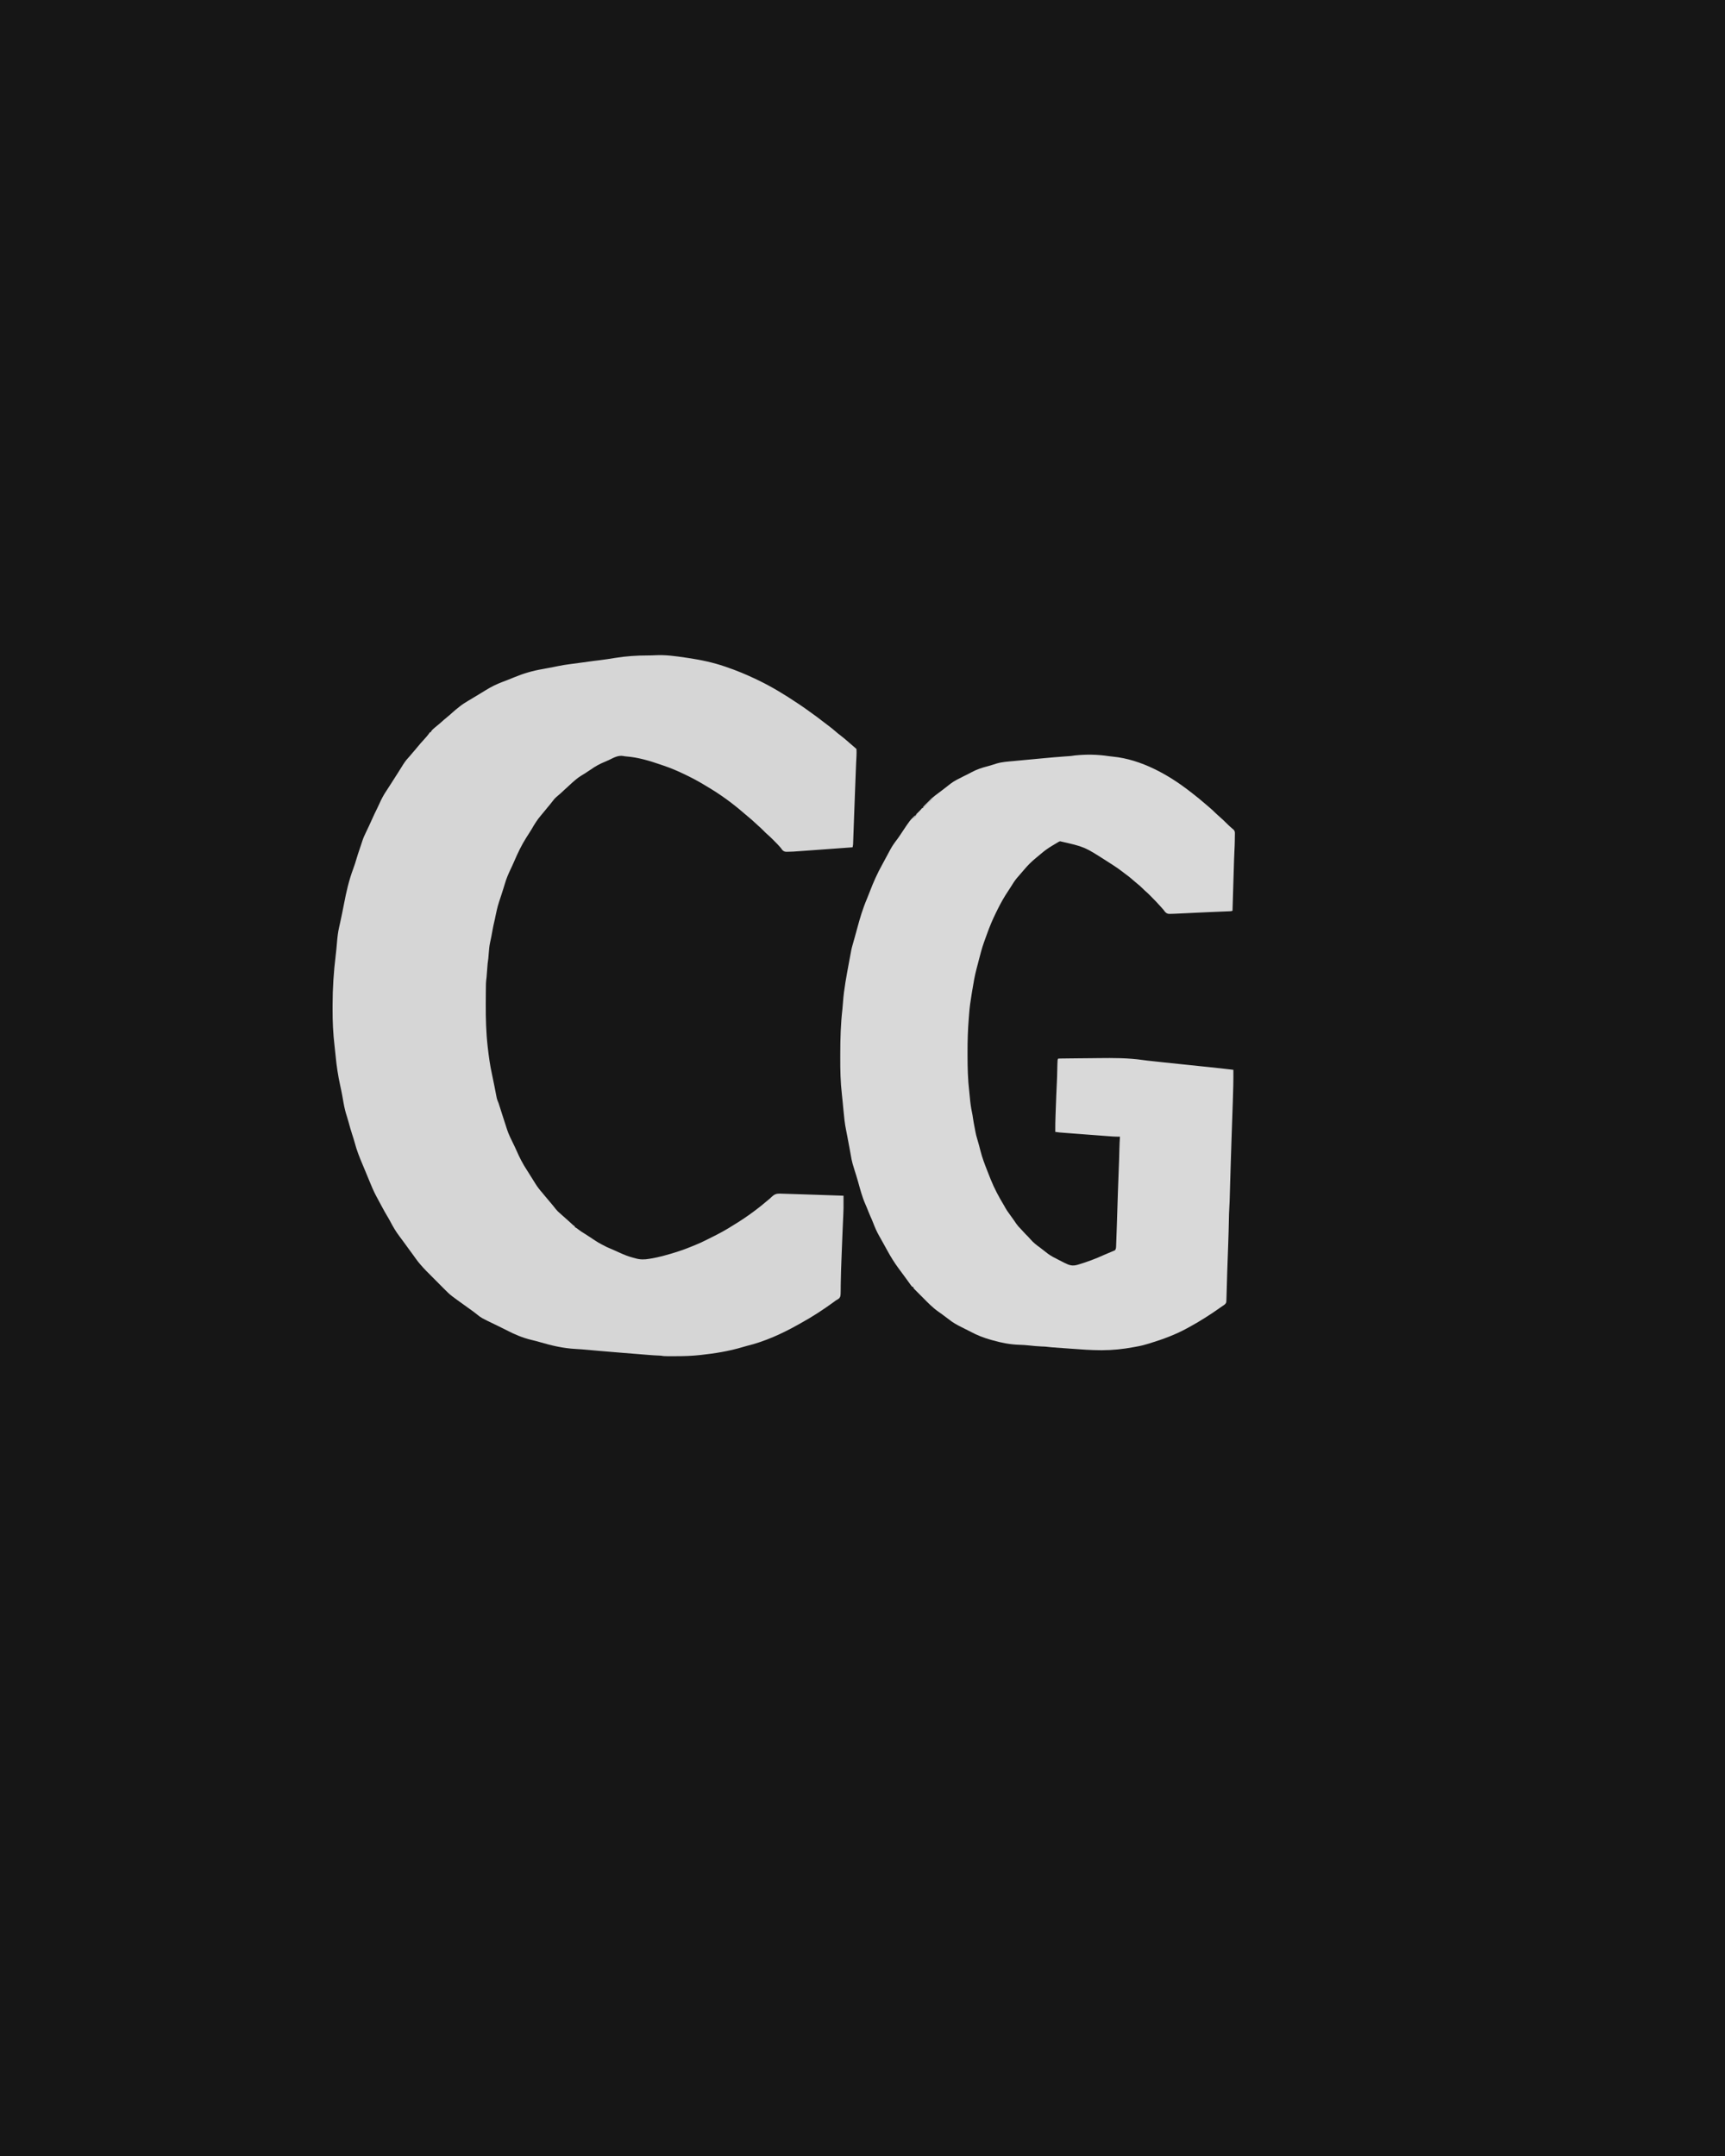 <?xml version="1.0" encoding="UTF-8"?>
<svg version="1.1" xmlns="http://www.w3.org/2000/svg" width="4000" height="5000">
<path d="M0 0 C1320 0 2640 0 4000 0 C4000 1650 4000 3300 4000 5000 C2680 5000 1360 5000 0 5000 C0 3350 0 1700 0 0 Z " fill="#161616" transform="translate(0,0)"/>
<path d="M0 0 C23.516 -1.123 46.357 2.103 69.558 5.567 C71.317 5.83 73.075 6.091 74.834 6.35 C104.178 10.681 132.676 16.605 160.785 26.277 C161.894 26.653 161.894 26.653 163.025 27.037 C187.562 35.362 211.257 45.201 234.598 56.465 C235.585 56.939 236.572 57.414 237.589 57.902 C269.321 73.222 299.688 91.638 328.894 111.323 C330.446 112.363 332.008 113.389 333.57 114.414 C341.266 119.463 348.711 124.83 356.152 130.242 C358.832 132.191 361.52 134.125 364.23 136.031 C371.579 141.2 378.709 146.601 385.776 152.148 C390.744 156.042 395.771 159.839 400.848 163.59 C406.62 167.869 412.113 172.381 417.523 177.108 C421.257 180.359 425.08 183.427 429.035 186.402 C435.858 191.552 442.256 197.148 448.676 202.786 C452.522 206.146 456.412 209.455 460.295 212.771 C464.5 216.367 464.5 216.367 465.598 217.465 C466.298 227.921 465.289 238.655 464.857 249.11 C464.623 254.805 464.396 260.501 464.168 266.196 C464.12 267.377 464.073 268.557 464.024 269.773 C463.526 282.177 463.059 294.583 462.598 306.988 C462.514 309.217 462.431 311.446 462.348 313.675 C462.139 319.276 461.931 324.877 461.723 330.479 C461.515 336.073 461.306 341.667 461.098 347.262 C461.036 348.925 461.036 348.925 460.973 350.622 C460.766 356.175 460.558 361.727 460.35 367.279 C459.957 377.742 459.569 388.205 459.197 398.669 C459.021 403.595 458.843 408.521 458.663 413.447 C458.579 415.801 458.495 418.154 458.413 420.507 C458.3 423.761 458.182 427.015 458.062 430.268 C458.03 431.231 457.998 432.194 457.965 433.187 C457.931 434.076 457.898 434.966 457.863 435.883 C457.836 436.652 457.808 437.42 457.78 438.212 C457.58 440.686 457.127 443.042 456.598 445.465 C438.655 446.777 420.713 448.081 402.769 449.376 C394.436 449.978 386.103 450.582 377.77 451.192 C370.499 451.725 363.228 452.252 355.956 452.775 C352.113 453.051 348.27 453.329 344.428 453.613 C316.871 455.646 316.871 455.646 305.867 455.82 C305.171 455.841 304.475 455.862 303.759 455.884 C299.39 455.883 297.095 454.936 293.91 451.965 C292.776 450.488 291.677 448.983 290.598 447.465 C285.334 441.076 279.522 435.238 273.66 429.402 C272.805 428.543 271.95 427.684 271.068 426.799 C266.642 422.379 262.145 418.125 257.4 414.049 C254.668 411.648 252.136 409.068 249.598 406.465 C245.802 402.622 241.961 398.931 237.844 395.43 C235.38 393.275 232.998 391.047 230.613 388.806 C225.046 383.579 219.408 378.555 213.445 373.777 C209.524 370.593 205.707 367.29 201.895 363.976 C175.908 341.512 147.36 321.082 117.716 303.718 C115.338 302.311 112.978 300.877 110.617 299.441 C97.284 291.377 83.636 284.22 69.598 277.465 C68.88 277.117 68.163 276.77 67.424 276.412 C51.567 268.751 35.375 261.753 18.67 256.162 C16.582 255.46 14.502 254.737 12.422 254.012 C-13.138 245.178 -40.38 236.865 -67.445 234.809 C-71.402 234.465 -71.402 234.465 -74.953 233.746 C-87.397 231.642 -97.234 237.649 -108.18 242.948 C-111.253 244.395 -114.348 245.721 -117.492 247.004 C-129.301 251.823 -139.583 257.409 -149.974 264.777 C-154.642 268.021 -159.441 271.068 -164.215 274.152 C-179.882 283.748 -179.882 283.748 -193.688 295.686 C-195.414 297.477 -197.213 299.088 -199.102 300.707 C-203.306 304.354 -207.362 308.138 -211.402 311.965 C-217.616 317.851 -223.876 323.665 -230.578 328.996 C-233.718 331.741 -236.098 334.644 -238.59 337.965 C-242.312 342.817 -246.113 347.568 -250.09 352.215 C-253.878 356.651 -257.591 361.131 -261.195 365.719 C-262.873 367.807 -264.578 369.841 -266.328 371.867 C-274.886 381.893 -281.453 392.592 -287.98 404.019 C-289.794 407.138 -291.728 410.141 -293.715 413.152 C-295.285 415.585 -296.848 418.022 -298.402 420.465 C-298.957 421.335 -299.512 422.205 -300.084 423.101 C-311.045 440.458 -319.64 458.353 -327.694 477.212 C-330.764 484.375 -334.072 491.42 -337.402 498.465 C-341.959 508.192 -346.095 517.807 -349.118 528.126 C-350.413 532.532 -351.781 536.912 -353.168 541.289 C-353.428 542.11 -353.687 542.932 -353.955 543.778 C-355.519 548.714 -357.106 553.642 -358.712 558.564 C-366.493 581.963 -366.493 581.963 -371.656 606.035 C-372.169 609.379 -372.919 612.598 -373.773 615.871 C-375.891 624.114 -377.361 632.475 -378.902 640.84 C-379.494 644.036 -380.088 647.231 -380.684 650.426 C-380.9 651.595 -380.9 651.595 -381.121 652.788 C-381.985 657.408 -382.964 661.985 -384.02 666.566 C-385.746 674.476 -386.391 682.411 -387.027 690.465 C-387.208 692.663 -387.392 694.861 -387.578 697.059 C-387.744 699.031 -387.903 701.004 -388.061 702.977 C-388.271 705.125 -388.538 707.269 -388.898 709.397 C-389.524 713.205 -389.829 717.019 -390.121 720.863 C-390.184 721.657 -390.247 722.451 -390.311 723.269 C-390.511 725.792 -390.707 728.316 -390.902 730.84 C-391.098 733.357 -391.295 735.873 -391.493 738.39 C-391.616 739.95 -391.738 741.51 -391.857 743.071 C-391.914 743.792 -391.971 744.513 -392.029 745.255 C-392.101 746.188 -392.101 746.188 -392.175 747.139 C-392.371 749.144 -392.634 751.143 -392.911 753.139 C-393.489 757.723 -393.594 762.266 -393.643 766.882 C-393.656 767.794 -393.668 768.707 -393.682 769.648 C-393.721 772.674 -393.752 775.7 -393.781 778.727 C-393.792 779.782 -393.802 780.837 -393.813 781.924 C-393.889 790 -393.933 798.076 -393.965 806.152 C-393.97 807.337 -393.975 808.522 -393.98 809.742 C-394.101 842.508 -393.283 874.893 -389.59 907.465 C-389.5 908.259 -389.411 909.053 -389.319 909.871 C-386.951 930.732 -384.099 951.46 -379.527 971.965 C-377.486 981.298 -375.555 990.641 -373.777 1000.027 C-371.577 1011.6 -371.577 1011.6 -369.277 1023.152 C-369.058 1024.274 -369.058 1024.274 -368.833 1025.418 C-367.869 1030.076 -366.319 1034.09 -364.402 1038.465 C-363.159 1042.045 -362.035 1045.661 -360.902 1049.277 C-360.201 1051.492 -359.499 1053.707 -358.797 1055.922 C-358.417 1057.12 -358.038 1058.319 -357.647 1059.553 C-355.564 1066.113 -353.441 1072.66 -351.32 1079.209 C-350.604 1081.422 -349.888 1083.637 -349.172 1085.851 C-348.296 1088.56 -347.417 1091.268 -346.536 1093.975 C-345.871 1096.022 -345.211 1098.069 -344.562 1100.12 C-342.791 1105.642 -340.561 1110.88 -338.152 1116.152 C-337.795 1116.948 -337.438 1117.744 -337.07 1118.564 C-334.844 1123.478 -332.483 1128.306 -330.043 1133.117 C-327.529 1138.085 -325.188 1143.103 -322.965 1148.207 C-315.849 1164.51 -308.161 1179.697 -298.304 1194.566 C-294.949 1199.68 -291.751 1204.893 -288.527 1210.09 C-287.276 1212.089 -286.023 1214.088 -284.77 1216.086 C-282.781 1219.257 -280.804 1222.434 -278.848 1225.625 C-274.076 1233.339 -268.674 1240.155 -262.71 1246.955 C-260.742 1249.228 -258.855 1251.564 -256.965 1253.902 C-253.492 1258.172 -249.934 1262.36 -246.34 1266.527 C-241.093 1272.613 -236.008 1278.811 -231.086 1285.164 C-228.258 1288.72 -225.081 1291.611 -221.641 1294.547 C-219.19 1296.647 -216.795 1298.8 -214.402 1300.965 C-211.466 1303.616 -208.516 1306.248 -205.527 1308.84 C-201.416 1312.412 -197.421 1316.108 -193.438 1319.822 C-190.64 1322.447 -190.64 1322.447 -187.402 1324.465 C-187.402 1325.125 -187.402 1325.785 -187.402 1326.465 C-186.528 1326.867 -186.528 1326.867 -185.637 1327.277 C-183.37 1328.482 -181.623 1329.825 -179.652 1331.465 C-175.197 1334.977 -170.507 1337.971 -165.675 1340.923 C-160.88 1343.873 -156.164 1346.928 -151.48 1350.051 C-133.097 1362.407 -133.097 1362.407 -113.402 1372.465 C-112.519 1372.854 -111.635 1373.244 -110.724 1373.645 C-105.752 1375.834 -100.77 1377.999 -95.777 1380.141 C-91.557 1381.956 -87.376 1383.832 -83.215 1385.777 C-73.063 1390.499 -63.016 1394.412 -52.174 1397.26 C-50.202 1397.781 -48.237 1398.322 -46.271 1398.865 C-34.748 1401.935 -26.068 1401.662 -14.402 1399.715 C-12.748 1399.443 -12.748 1399.443 -11.06 1399.166 C-2.064 1397.65 6.778 1395.792 15.598 1393.465 C16.256 1393.294 16.914 1393.123 17.592 1392.947 C22.955 1391.546 28.279 1390.025 33.598 1388.465 C34.661 1388.154 35.724 1387.844 36.819 1387.523 C53.204 1382.695 69.111 1377.199 84.868 1370.602 C87.383 1369.554 89.907 1368.533 92.438 1367.523 C101.401 1363.937 110.007 1359.885 118.598 1355.465 C120.397 1354.571 122.196 1353.678 123.997 1352.788 C127.54 1351.032 131.068 1349.248 134.598 1347.465 C135.525 1346.998 136.453 1346.531 137.409 1346.05 C151.454 1338.96 165.014 1331.418 178.27 1322.943 C180.418 1321.579 182.58 1320.242 184.754 1318.918 C212.331 1302.087 238.848 1282.351 263.312 1261.258 C263.814 1260.843 264.315 1260.428 264.832 1260.001 C266.203 1258.808 267.511 1257.541 268.788 1256.248 C275.214 1250.19 279.736 1248.447 288.522 1248.572 C289.968 1248.64 291.414 1248.708 292.859 1248.777 C294.444 1248.819 296.028 1248.856 297.612 1248.889 C301.218 1248.976 304.821 1249.094 308.424 1249.234 C315.265 1249.498 322.108 1249.685 328.952 1249.875 C343.021 1250.277 357.087 1250.753 371.154 1251.246 C378.202 1251.493 385.249 1251.733 392.297 1251.972 C406.731 1252.462 421.164 1252.96 435.598 1253.465 C435.71 1284.395 435.71 1284.395 435.047 1298.234 C434.987 1299.587 434.928 1300.94 434.87 1302.292 C434.746 1305.145 434.618 1307.997 434.487 1310.849 C434.166 1317.863 433.866 1324.877 433.563 1331.892 C433.457 1334.363 433.349 1336.835 433.242 1339.306 C432.54 1355.509 431.922 1371.714 431.322 1387.92 C431.133 1393.014 430.938 1398.107 430.737 1403.201 C430.132 1418.551 429.559 1433.892 429.346 1449.254 C429.28 1453.659 429.183 1458.064 429.091 1462.469 C429.037 1465.858 429.035 1469.244 429.035 1472.633 C428.85 1486.657 428.85 1486.657 425.557 1491.411 C423.006 1493.502 420.533 1494.974 417.598 1496.465 C416.257 1497.436 414.933 1498.432 413.633 1499.457 C389.322 1517.22 363.971 1533.872 337.577 1548.37 C335.527 1549.504 333.489 1550.658 331.453 1551.816 C294.105 1572.996 252.709 1591.842 210.829 1601.898 C207.687 1602.696 204.597 1603.644 201.495 1604.583 C170.293 1613.946 137.609 1619.204 105.285 1622.715 C104.142 1622.84 104.142 1622.84 102.975 1622.967 C84.427 1624.965 66.083 1625.629 47.428 1625.595 C43.878 1625.59 40.329 1625.595 36.779 1625.602 C34.507 1625.601 32.234 1625.6 29.961 1625.598 C28.381 1625.601 28.381 1625.601 26.77 1625.604 C21.919 1625.588 17.372 1625.415 12.598 1624.465 C11.227 1624.353 9.854 1624.269 8.48 1624.219 C-0.282 1623.876 -9.014 1623.379 -17.75 1622.617 C-28.279 1621.72 -38.81 1620.865 -49.344 1620.027 C-50.949 1619.899 -52.555 1619.771 -54.161 1619.643 C-60.754 1619.118 -67.348 1618.593 -73.942 1618.069 C-92.435 1616.6 -110.925 1615.117 -129.402 1613.465 C-131.14 1613.31 -132.878 1613.156 -134.615 1613.001 C-136.357 1612.846 -138.098 1612.69 -139.84 1612.535 C-141.12 1612.421 -141.12 1612.421 -142.426 1612.305 C-147.034 1611.894 -151.642 1611.475 -156.249 1611.046 C-166.095 1610.139 -175.922 1609.348 -185.797 1608.844 C-214.279 1607.272 -240.387 1601.262 -267.727 1593.243 C-274.386 1591.297 -281.051 1589.51 -287.805 1587.926 C-308.665 1582.975 -326.905 1575.175 -345.92 1565.313 C-351.927 1562.2 -357.982 1559.2 -364.074 1556.258 C-365.394 1555.62 -365.394 1555.62 -366.74 1554.97 C-368.486 1554.127 -370.233 1553.284 -371.981 1552.442 C-404.258 1536.884 -404.258 1536.884 -413.84 1529.152 C-415.292 1528.013 -416.745 1526.875 -418.199 1525.738 C-418.906 1525.184 -419.613 1524.629 -420.342 1524.058 C-423.369 1521.718 -426.467 1519.487 -429.59 1517.277 C-430.159 1516.874 -430.729 1516.47 -431.315 1516.054 C-432.451 1515.252 -433.586 1514.45 -434.723 1513.649 C-443.285 1507.613 -451.776 1501.484 -460.215 1495.277 C-461.379 1494.422 -461.379 1494.422 -462.567 1493.55 C-464.055 1492.452 -465.54 1491.35 -467.021 1490.243 C-468.474 1489.158 -469.932 1488.079 -471.398 1487.012 C-478.281 1481.867 -484.233 1475.89 -490.262 1469.801 C-491.38 1468.679 -492.498 1467.557 -493.617 1466.436 C-496.54 1463.507 -499.456 1460.571 -502.371 1457.634 C-505.335 1454.649 -508.304 1451.671 -511.273 1448.691 C-516.495 1443.45 -521.712 1438.205 -526.925 1432.955 C-528.641 1431.231 -530.36 1429.51 -532.083 1427.793 C-534.393 1425.474 -536.595 1423.091 -538.777 1420.652 C-539.486 1419.862 -540.195 1419.072 -540.926 1418.258 C-542.152 1416.875 -542.152 1416.875 -543.402 1415.465 C-543.942 1414.866 -544.482 1414.267 -545.038 1413.65 C-549.169 1409.018 -552.885 1404.219 -556.465 1399.152 C-557.601 1397.562 -558.737 1395.972 -559.875 1394.383 C-560.455 1393.571 -561.035 1392.76 -561.633 1391.923 C-564.521 1387.911 -567.462 1383.938 -570.402 1379.965 C-575.487 1373.085 -580.53 1366.178 -585.508 1359.221 C-588.237 1355.418 -591.006 1351.659 -593.871 1347.957 C-602.549 1336.666 -609.314 1324.876 -615.905 1312.271 C-618.446 1307.509 -621.199 1302.879 -623.981 1298.255 C-627.286 1292.746 -630.349 1287.117 -633.402 1281.465 C-633.95 1280.456 -634.499 1279.447 -635.063 1278.407 C-639.207 1270.777 -643.32 1263.129 -647.402 1255.465 C-647.818 1254.684 -648.234 1253.903 -648.663 1253.098 C-654.537 1241.978 -659.292 1230.422 -664.043 1218.787 C-665.904 1214.24 -667.787 1209.703 -669.67 1205.166 C-670.92 1202.149 -672.166 1199.131 -673.409 1196.112 C-675.615 1190.759 -677.842 1185.415 -680.106 1180.086 C-686.99 1163.87 -693.281 1147.88 -697.778 1130.805 C-698.599 1127.73 -699.519 1124.691 -700.465 1121.652 C-700.768 1120.675 -701.071 1119.698 -701.383 1118.691 C-702.169 1116.204 -702.964 1113.721 -703.766 1111.238 C-706.774 1101.882 -709.569 1092.504 -712.046 1082.992 C-713.178 1078.713 -714.382 1074.481 -715.785 1070.283 C-719.414 1059.374 -721.975 1048.581 -723.931 1037.256 C-724.746 1032.538 -725.602 1027.828 -726.453 1023.117 C-726.62 1022.191 -726.786 1021.265 -726.957 1020.31 C-728.335 1012.697 -729.911 1005.143 -731.59 997.59 C-736.486 975.199 -739.934 952.892 -742.068 930.089 C-742.833 921.952 -743.692 913.833 -744.663 905.718 C-747.986 877.54 -749.329 849.699 -749.226 821.333 C-749.215 817.961 -749.213 814.59 -749.213 811.218 C-749.178 772.318 -746.63 734.026 -741.911 695.429 C-740.74 685.8 -739.819 676.171 -739.029 666.504 C-738.049 654.537 -736.82 642.866 -734.09 631.152 C-733.777 629.731 -733.466 628.308 -733.157 626.886 C-732.54 624.052 -731.913 621.22 -731.277 618.39 C-730.243 613.777 -729.281 609.151 -728.331 604.521 C-727.873 602.288 -727.409 600.057 -726.941 597.827 C-725.44 590.656 -724.015 583.475 -722.645 576.278 C-717.356 548.547 -711.273 521.931 -701.402 495.465 C-698.429 487.421 -695.758 479.393 -693.461 471.13 C-691.488 464.298 -689.175 457.577 -686.902 450.84 C-686.188 448.711 -685.474 446.582 -684.76 444.453 C-684.295 443.067 -683.828 441.682 -683.36 440.297 C-682.334 437.261 -681.326 434.223 -680.357 431.168 C-678.128 424.173 -675.302 417.718 -672.027 411.152 C-667.208 401.316 -662.623 391.401 -658.152 381.402 C-654.341 372.89 -650.517 364.407 -646.231 356.121 C-644.391 352.536 -642.699 348.915 -641.086 345.223 C-636.207 334.057 -630.881 323.924 -624.017 313.866 C-620.786 309.061 -617.701 304.16 -614.59 299.277 C-613.214 297.125 -611.837 294.973 -610.461 292.82 C-606.687 286.913 -602.918 281.003 -599.152 275.09 C-598.581 274.195 -598.01 273.301 -597.422 272.379 C-594.64 268.014 -591.884 263.636 -589.18 259.223 C-584.444 251.525 -579.853 244.26 -573.551 237.719 C-571.166 235.217 -569.008 232.593 -566.84 229.902 C-563.477 225.747 -559.998 221.737 -556.422 217.766 C-554.24 215.28 -552.164 212.728 -550.09 210.152 C-546.823 206.121 -543.434 202.262 -539.902 198.465 C-534.021 192.138 -528.201 185.663 -523.402 178.465 C-522.742 178.465 -522.082 178.465 -521.402 178.465 C-521.164 177.891 -520.925 177.318 -520.68 176.727 C-519.132 173.986 -517.329 172.354 -514.965 170.277 C-514.069 169.49 -513.173 168.702 -512.25 167.891 C-508.588 164.771 -504.86 161.74 -501.121 158.715 C-497.623 155.82 -494.284 152.769 -490.93 149.711 C-488.333 147.403 -485.668 145.209 -482.965 143.027 C-479.138 139.933 -475.46 136.737 -471.84 133.402 C-466.874 128.839 -461.726 124.601 -456.402 120.465 C-455.454 119.696 -455.454 119.696 -454.486 118.911 C-448.699 114.28 -442.639 110.381 -436.277 106.59 C-435.256 105.975 -434.235 105.36 -433.182 104.726 C-430.259 102.967 -427.331 101.215 -424.402 99.465 C-423.12 98.696 -421.837 97.926 -420.555 97.156 C-417.215 95.152 -417.215 95.152 -415.543 94.156 C-411.846 91.947 -408.166 89.711 -404.495 87.459 C-402.026 85.944 -399.554 84.433 -397.083 82.922 C-395.859 82.172 -394.636 81.421 -393.415 80.667 C-381.295 73.194 -369.054 67.118 -355.715 62.09 C-352.96 61.049 -350.206 60.004 -347.453 58.957 C-346.73 58.682 -346.006 58.408 -345.261 58.125 C-339.674 55.988 -334.151 53.716 -328.633 51.41 C-306.922 42.413 -285.873 36.179 -262.713 32.211 C-257.615 31.338 -252.541 30.348 -247.466 29.352 C-244.333 28.738 -241.196 28.142 -238.059 27.551 C-234.426 26.861 -230.802 26.14 -227.184 25.379 C-217.04 23.248 -206.935 21.648 -196.648 20.379 C-187.886 19.293 -179.141 18.072 -170.394 16.868 C-142.05 12.969 -142.05 12.969 -129.457 11.49 C-117.651 10.077 -105.895 8.208 -94.163 6.285 C-68.759 2.151 -43.855 0.524 -18.126 0.523 C-12.067 0.515 -6.049 0.335 0 0 Z " fill="#D6D6D6" transform="translate(1520.402,1519.535)"/>
<path d="M0 0 C3.423 0.488 6.843 0.87 10.283 1.206 C75.377 7.657 138.605 42.914 189.266 82.465 C190.367 83.309 191.468 84.152 192.571 84.993 C203.826 93.579 214.677 102.599 225.39 111.848 C227.338 113.528 229.292 115.202 231.247 116.875 C232.566 118.009 233.885 119.144 235.204 120.278 C235.806 120.792 236.408 121.307 237.029 121.837 C240.724 125.026 244.219 128.349 247.629 131.84 C249.324 133.523 251.084 135.093 252.891 136.653 C261.304 143.923 269.403 151.519 277.208 159.438 C279.816 162.007 282.55 164.398 285.344 166.762 C285.978 167.324 286.613 167.886 287.266 168.465 C288.12 169.173 288.974 169.88 289.854 170.609 C292.942 174.265 292.861 176.136 292.79 180.872 C292.785 181.592 292.78 182.312 292.775 183.053 C292.754 185.358 292.698 187.661 292.641 189.965 C292.625 191.451 292.61 192.937 292.598 194.422 C292.5 203.276 292.116 212.109 291.669 220.951 C291.053 233.345 290.71 245.75 290.329 258.153 C290.265 260.183 290.202 262.214 290.138 264.244 C289.844 273.651 289.554 283.058 289.266 292.465 C289.243 293.23 289.219 293.994 289.195 294.782 C288.546 316.009 287.903 337.237 287.266 358.465 C284.686 359.756 282.686 359.687 279.797 359.807 C278.636 359.857 277.476 359.907 276.281 359.959 C274.365 360.036 274.365 360.036 272.411 360.114 C271.061 360.171 269.711 360.229 268.361 360.287 C265.456 360.411 262.552 360.533 259.648 360.652 C252.708 360.937 245.768 361.235 238.829 361.532 C237.236 361.6 235.642 361.668 234.049 361.735 C222.485 362.228 210.924 362.759 199.364 363.329 C197.93 363.399 196.496 363.469 195.062 363.539 C189.599 363.808 184.135 364.077 178.673 364.354 C170.539 364.767 162.404 365.148 154.266 365.465 C153.317 365.505 152.369 365.544 151.391 365.585 C148.866 365.68 146.343 365.746 143.817 365.797 C143.11 365.826 142.404 365.855 141.676 365.884 C136.885 365.928 134.522 364.737 131.079 361.465 C129.764 359.833 128.49 358.167 127.266 356.465 C126.216 355.246 125.154 354.037 124.079 352.84 C123.515 352.187 122.952 351.533 122.372 350.86 C114.37 341.76 105.942 333.047 97.391 324.465 C96.358 323.425 96.358 323.425 95.304 322.364 C91.332 318.404 87.245 314.647 82.999 310.984 C81.048 309.275 79.238 307.471 77.454 305.59 C73.664 301.749 69.594 298.393 65.387 295.02 C62.425 292.624 59.564 290.121 56.703 287.606 C50.986 282.58 45.237 277.808 39.004 273.422 C35.878 271.188 32.855 268.832 29.829 266.465 C23.839 261.816 17.639 257.577 11.266 253.465 C10.131 252.727 8.995 251.989 7.86 251.25 C4.902 249.332 1.933 247.432 -1.043 245.542 C-2.588 244.558 -4.128 243.567 -5.667 242.575 C-56.125 210.26 -56.125 210.26 -112.734 197.465 C-116.15 198.887 -116.15 198.887 -119.48 200.973 C-120.095 201.336 -120.71 201.699 -121.343 202.073 C-122.637 202.841 -123.927 203.617 -125.213 204.399 C-127.154 205.58 -129.107 206.739 -131.064 207.895 C-139.986 213.203 -148.183 219.005 -156.046 225.778 C-160.086 229.232 -164.156 232.632 -168.296 235.965 C-178.648 244.442 -187.625 253.328 -196.169 263.602 C-198.344 266.192 -200.569 268.737 -202.795 271.282 C-205.457 274.33 -208.097 277.396 -210.734 280.465 C-211.475 281.325 -212.216 282.185 -212.98 283.071 C-218.059 289.172 -222.16 295.766 -226.296 302.52 C-228.364 305.891 -230.52 309.189 -232.734 312.465 C-241.666 325.799 -249.455 339.307 -256.558 353.702 C-257.988 356.598 -259.43 359.487 -260.875 362.375 C-269.13 378.942 -276.029 395.636 -282.285 413.053 C-283.425 416.225 -284.572 419.394 -285.72 422.563 C-286.458 424.608 -287.196 426.654 -287.933 428.7 C-288.439 430.099 -288.439 430.099 -288.956 431.526 C-293.84 445.154 -297.419 459.149 -301.046 473.153 C-301.316 474.19 -301.587 475.227 -301.865 476.295 C-302.467 478.616 -303.062 480.938 -303.653 483.262 C-304.442 486.359 -305.267 489.445 -306.1 492.53 C-310.505 509.134 -313.409 525.891 -316.128 542.831 C-316.603 545.761 -317.09 548.688 -317.578 551.616 C-320.135 567.006 -322.434 582.328 -323.482 597.907 C-323.728 601.385 -324.007 604.859 -324.292 608.334 C-326.417 634.354 -327.267 660.233 -327.18 686.335 C-327.171 689.273 -327.168 692.21 -327.165 695.148 C-327.129 722.568 -326.489 749.712 -323.251 776.97 C-322.731 781.377 -322.322 785.79 -321.941 790.211 C-320.846 802.728 -319.329 814.943 -316.636 827.219 C-315.823 830.93 -315.231 834.635 -314.734 838.403 C-313.599 846.955 -311.892 855.396 -310.229 863.858 C-309.894 865.623 -309.577 867.391 -309.278 869.162 C-308.143 875.851 -306.463 882.23 -304.484 888.715 C-301.785 897.735 -299.277 906.777 -297.04 915.923 C-293.223 931.094 -287.636 945.738 -281.921 960.278 C-281.615 961.06 -281.308 961.843 -280.992 962.649 C-278.922 967.928 -276.834 973.199 -274.734 978.465 C-274.307 979.538 -273.88 980.612 -273.439 981.717 C-265.07 1002.537 -254.487 1022.438 -242.835 1041.596 C-241.612 1043.673 -240.472 1045.786 -239.328 1047.907 C-236.812 1052.463 -233.896 1056.605 -230.796 1060.778 C-227.15 1065.741 -223.537 1070.717 -220.054 1075.797 C-219.143 1077.122 -219.143 1077.122 -218.214 1078.474 C-217.055 1080.166 -215.901 1081.863 -214.756 1083.564 C-211.417 1088.419 -207.845 1092.599 -203.578 1096.667 C-201.723 1098.476 -200.036 1100.366 -198.359 1102.34 C-194.827 1106.452 -190.997 1110.219 -187.14 1114.024 C-185.067 1116.128 -183.136 1118.271 -181.234 1120.528 C-174.939 1127.837 -167.566 1133.739 -159.722 1139.297 C-155.729 1142.194 -151.876 1145.256 -148.032 1148.346 C-146.281 1149.74 -144.512 1151.107 -142.734 1152.465 C-142.073 1152.979 -141.412 1153.492 -140.731 1154.021 C-133.186 1159.606 -124.908 1163.723 -116.556 1167.946 C-114.038 1169.22 -111.525 1170.504 -109.013 1171.79 C-107.396 1172.614 -105.778 1173.439 -104.16 1174.262 C-103.418 1174.64 -102.676 1175.019 -101.912 1175.408 C-91.307 1180.764 -83.905 1183.143 -72.109 1179.653 C-71.367 1179.439 -70.626 1179.225 -69.862 1179.005 C-49.641 1172.981 -29.804 1165.527 -10.624 1156.755 C-7.445 1155.336 -4.237 1154.005 -1.019 1152.676 C1.201 1151.732 3.421 1150.786 5.641 1149.84 C7.213 1149.212 7.213 1149.212 8.817 1148.571 C9.777 1148.152 10.738 1147.733 11.727 1147.301 C13.008 1146.768 13.008 1146.768 14.314 1146.225 C17.824 1143.061 17.217 1137.284 17.487 1132.758 C17.554 1130.845 17.554 1130.845 17.623 1128.894 C17.65 1128.178 17.676 1127.462 17.703 1126.724 C17.789 1124.359 17.869 1121.994 17.95 1119.629 C18.01 1117.938 18.07 1116.247 18.131 1114.556 C18.293 1110.012 18.45 1105.468 18.606 1100.923 C18.737 1097.126 18.871 1093.329 19.005 1089.531 C19.9 1064.071 20.707 1038.608 21.447 1013.142 C21.983 994.705 22.644 976.279 23.458 957.852 C24.126 942.697 24.615 927.545 24.925 912.379 C25.137 902.389 25.612 892.436 26.266 882.465 C25.708 882.482 25.149 882.498 24.574 882.515 C14.668 882.668 4.834 881.794 -5.035 881.04 C-7.035 880.889 -9.036 880.74 -11.037 880.59 C-16.308 880.196 -21.579 879.796 -26.849 879.395 C-32.071 878.999 -37.294 878.609 -42.517 878.217 C-54.59 877.311 -66.662 876.391 -78.734 875.465 C-79.684 875.393 -80.634 875.32 -81.613 875.245 C-87.028 874.83 -92.443 874.412 -97.858 873.99 C-99.49 873.863 -101.122 873.737 -102.754 873.612 C-104.986 873.44 -107.218 873.265 -109.449 873.09 C-110.695 872.993 -111.94 872.896 -113.224 872.796 C-116.749 872.464 -120.233 871.995 -123.734 871.465 C-123.814 858.667 -123.596 845.91 -123.113 833.122 C-123.048 831.333 -122.983 829.545 -122.918 827.757 C-122.783 824.043 -122.646 820.328 -122.507 816.614 C-122.331 811.912 -122.16 807.209 -121.989 802.507 C-121.856 798.824 -121.721 795.142 -121.585 791.459 C-121.522 789.728 -121.458 787.996 -121.395 786.265 C-121.039 776.523 -120.624 766.788 -120.076 757.054 C-119.571 747.945 -119.387 738.827 -119.182 729.708 C-118.576 703.307 -118.576 703.307 -116.734 701.465 C-114.545 701.341 -112.352 701.287 -110.16 701.26 C-109.466 701.25 -108.772 701.24 -108.057 701.23 C-105.72 701.198 -103.383 701.174 -101.046 701.149 C-99.387 701.128 -97.727 701.107 -96.068 701.085 C-90.623 701.016 -85.179 700.959 -79.734 700.903 C-78.805 700.893 -77.877 700.883 -76.92 700.873 C-65.353 700.752 -53.786 700.645 -42.218 700.544 C-35.935 700.488 -29.651 700.419 -23.368 700.342 C11.312 699.919 45.411 699.849 79.831 704.842 C86.477 705.796 93.151 706.495 99.827 707.205 C102.393 707.479 104.959 707.758 107.525 708.038 C113.667 708.707 119.81 709.368 125.954 710.028 C127.1 710.151 128.247 710.274 129.429 710.401 C157.2 713.381 184.983 716.244 212.766 719.103 C216.452 719.483 220.137 719.862 223.823 720.242 C226.346 720.502 228.87 720.761 231.393 721.02 C246.738 722.598 262.067 724.313 277.391 726.09 C279.509 726.336 281.628 726.581 283.746 726.826 C285.586 727.039 287.426 727.252 289.266 727.465 C289.503 751.777 288.854 776.023 287.995 800.318 C287.818 805.37 287.647 810.422 287.475 815.475 C287.17 824.45 286.86 833.426 286.547 842.401 C286.132 854.306 285.726 866.211 285.322 878.116 C285.243 880.437 285.164 882.757 285.085 885.077 C284.443 903.872 283.843 922.668 283.266 941.465 C283.246 942.134 283.225 942.802 283.204 943.49 C282.721 959.187 282.252 974.884 281.798 990.582 C281.665 995.172 281.531 999.762 281.397 1004.353 C281.27 1008.721 281.145 1013.089 281.022 1017.457 C280.964 1019.515 280.905 1021.573 280.845 1023.631 C280.772 1026.12 280.701 1028.608 280.633 1031.097 C280.455 1037.108 280.172 1043.096 279.764 1049.096 C279.198 1057.579 279.027 1066.057 278.878 1074.557 C278.542 1093.344 277.986 1112.121 277.329 1130.899 C277.286 1132.119 277.243 1133.339 277.2 1134.595 C276.937 1142.102 276.67 1149.608 276.401 1157.113 C276.042 1167.172 275.686 1177.23 275.333 1187.288 C275.247 1189.726 275.161 1192.163 275.075 1194.601 C274.485 1211.342 273.96 1228.083 273.608 1244.831 C273.523 1248.71 273.405 1252.588 273.266 1256.465 C273.228 1257.628 273.19 1258.79 273.151 1259.988 C273.093 1261.059 273.036 1262.13 272.977 1263.233 C272.932 1264.156 272.888 1265.079 272.842 1266.03 C271.738 1270.698 267.956 1272.78 264.104 1275.259 C261.944 1276.677 259.85 1278.173 257.75 1279.68 C247.135 1287.273 236.306 1294.506 225.266 1301.465 C224.034 1302.245 224.034 1302.245 222.778 1303.04 C211.475 1310.174 200.06 1317.01 188.299 1323.363 C186.411 1324.387 184.533 1325.427 182.657 1326.473 C155.287 1341.594 126.063 1352.269 96.266 1361.465 C95.391 1361.739 94.516 1362.013 93.614 1362.294 C84.735 1365.065 75.867 1367.4 66.697 1369.028 C63.796 1369.55 60.901 1370.104 58.004 1370.653 C33.776 1375.15 9.644 1377.733 -14.996 1377.754 C-15.856 1377.756 -16.716 1377.757 -17.603 1377.759 C-40.764 1377.746 -63.817 1376.001 -86.903 1374.279 C-91.499 1373.939 -96.097 1373.612 -100.695 1373.286 C-110.199 1372.61 -119.703 1371.928 -129.205 1371.221 C-130.482 1371.129 -130.482 1371.129 -131.784 1371.034 C-136.794 1370.657 -141.753 1370.115 -146.734 1369.465 C-148.088 1369.371 -149.444 1369.294 -150.8 1369.254 C-151.873 1369.215 -151.873 1369.215 -152.967 1369.175 C-153.736 1369.147 -154.504 1369.119 -155.296 1369.09 C-165.206 1368.662 -175.045 1367.724 -184.905 1366.662 C-192.191 1365.895 -199.409 1365.369 -206.734 1365.2 C-227.862 1364.581 -247.536 1360.823 -267.83 1355.083 C-269.76 1354.538 -271.691 1354.002 -273.623 1353.466 C-290.131 1348.832 -305.197 1342.916 -320.289 1334.772 C-323.793 1332.899 -327.354 1331.151 -330.921 1329.403 C-332.821 1328.45 -334.717 1327.493 -336.613 1326.534 C-338.152 1325.758 -339.694 1324.988 -341.238 1324.221 C-351.956 1318.879 -361.7 1313.511 -370.967 1305.88 C-374.569 1302.997 -378.321 1300.311 -382.046 1297.59 C-384.348 1295.906 -386.646 1294.219 -388.934 1292.517 C-390.964 1291.029 -393.005 1289.586 -395.077 1288.16 C-407.919 1279.141 -418.712 1268.025 -429.693 1256.898 C-431.775 1254.794 -433.868 1252.702 -435.961 1250.61 C-437.981 1248.589 -439.996 1246.564 -442.009 1244.536 C-442.968 1243.571 -443.928 1242.607 -444.889 1241.644 C-446.217 1240.312 -447.537 1238.973 -448.857 1237.633 C-449.984 1236.495 -449.984 1236.495 -451.133 1235.333 C-452.734 1233.465 -452.734 1233.465 -452.734 1231.465 C-453.724 1231.135 -454.714 1230.805 -455.734 1230.465 C-457.137 1228.909 -457.137 1228.909 -458.597 1226.879 C-459.147 1226.123 -459.697 1225.367 -460.264 1224.587 C-460.852 1223.763 -461.44 1222.939 -462.046 1222.09 C-463.309 1220.348 -464.572 1218.606 -465.835 1216.864 C-466.482 1215.968 -467.128 1215.071 -467.793 1214.148 C-470.807 1209.982 -473.866 1205.85 -476.921 1201.715 C-478.086 1200.133 -479.25 1198.551 -480.414 1196.969 C-482.514 1194.116 -484.623 1191.27 -486.742 1188.43 C-496.482 1175.342 -504.872 1161.754 -512.734 1147.465 C-514.331 1144.573 -515.929 1141.68 -517.527 1138.788 C-519.284 1135.607 -521.038 1132.425 -522.785 1129.24 C-527.136 1121.314 -527.136 1121.314 -531.636 1113.473 C-537.652 1103.162 -542.138 1092.52 -546.41 1081.375 C-548.282 1076.516 -550.368 1071.793 -552.553 1067.067 C-554.332 1063.148 -555.913 1059.159 -557.484 1055.153 C-559.499 1050.014 -561.514 1044.893 -563.792 1039.864 C-571.563 1022.406 -576.256 1003.965 -581.4 985.609 C-583.787 977.155 -586.426 968.791 -589.108 960.428 C-590.44 956.25 -591.698 952.052 -592.921 947.84 C-593.155 947.067 -593.389 946.293 -593.63 945.497 C-595.551 938.872 -596.732 932.157 -597.888 925.368 C-598.818 919.916 -599.834 914.48 -600.855 909.043 C-601.043 908.042 -601.231 907.041 -601.424 906.009 C-601.811 903.949 -602.198 901.889 -602.586 899.829 C-603.168 896.734 -603.749 893.639 -604.33 890.543 C-604.52 889.531 -604.71 888.52 -604.906 887.477 C-605.289 885.434 -605.671 883.391 -606.052 881.348 C-606.931 876.651 -607.829 871.961 -608.805 867.283 C-611.844 852.525 -613.329 837.706 -614.734 822.715 C-615.09 819.027 -615.448 815.339 -615.807 811.65 C-616.053 809.084 -616.296 806.517 -616.533 803.949 C-617.132 797.502 -617.767 791.065 -618.517 784.634 C-621.794 756.462 -622.417 728.526 -622.309 700.179 C-622.296 696.537 -622.291 692.896 -622.286 689.254 C-622.231 654.977 -621.303 621.192 -617.353 587.125 C-616.758 581.891 -616.348 576.659 -616.003 571.403 C-613.825 539.844 -607.637 508.81 -601.949 477.735 C-601.808 476.965 -601.667 476.196 -601.522 475.403 C-596.286 446.871 -596.286 446.871 -593.746 437.883 C-593.566 437.242 -593.387 436.601 -593.202 435.94 C-592.615 433.843 -592.019 431.748 -591.421 429.653 C-590.523 426.481 -589.626 423.309 -588.73 420.137 C-588.492 419.297 -588.254 418.457 -588.008 417.591 C-586.392 411.867 -584.831 406.129 -583.297 400.381 C-576.971 376.679 -570.174 353.69 -560.52 331.124 C-558.108 325.453 -555.888 319.72 -553.707 313.958 C-545.45 292.231 -536.233 271.666 -524.902 251.374 C-521.705 245.637 -518.648 239.825 -515.571 234.023 C-513.479 230.092 -511.36 226.175 -509.242 222.258 C-508.328 220.565 -507.416 218.87 -506.511 217.172 C-501.923 208.583 -496.52 200.967 -490.609 193.266 C-487.491 189.187 -484.663 184.947 -481.851 180.653 C-460.804 148.966 -460.804 148.966 -449.734 138.465 C-449.074 138.465 -448.414 138.465 -447.734 138.465 C-447.517 137.92 -447.301 137.375 -447.078 136.813 C-445.283 133.677 -442.821 131.379 -440.234 128.903 C-437.45 126.216 -434.895 123.707 -432.734 120.465 C-432.074 120.465 -431.414 120.465 -430.734 120.465 C-430.463 119.868 -430.192 119.271 -429.913 118.656 C-428.75 116.494 -427.615 115.114 -425.871 113.407 C-425.313 112.856 -424.756 112.305 -424.181 111.737 C-423.31 110.891 -423.31 110.891 -422.421 110.028 C-421.852 109.468 -421.283 108.908 -420.697 108.331 C-419.571 107.222 -418.442 106.117 -417.311 105.013 C-415.915 103.643 -414.539 102.251 -413.167 100.856 C-406.337 94.146 -398.696 88.343 -390.914 82.793 C-386.785 79.77 -382.764 76.618 -378.734 73.465 C-377.157 72.24 -375.581 71.014 -374.003 69.79 C-371.612 67.933 -369.234 66.065 -366.871 64.172 C-357.965 57.283 -347.751 52.509 -337.734 47.465 C-336.648 46.916 -336.648 46.916 -335.54 46.355 C-332.298 44.717 -329.049 43.097 -325.789 41.497 C-322.881 40.061 -320.026 38.549 -317.179 36.997 C-305.167 30.55 -293.249 26.713 -280.068 23.357 C-276.649 22.443 -273.279 21.422 -269.902 20.364 C-268.155 19.827 -268.155 19.827 -266.373 19.28 C-264.203 18.611 -262.038 17.925 -259.88 17.217 C-247.174 13.386 -233.888 12.695 -220.734 11.465 C-218.154 11.217 -215.574 10.968 -212.994 10.718 C-205.667 10.014 -198.338 9.331 -191.009 8.653 C-187.649 8.342 -184.289 8.028 -180.929 7.715 C-176.906 7.34 -172.883 6.966 -168.86 6.593 C-162.023 5.96 -155.187 5.32 -148.352 4.667 C-133.281 3.23 -118.211 1.9 -103.109 0.84 C-100.532 0.659 -97.956 0.476 -95.38 0.29 C-93.817 0.177 -92.254 0.066 -90.691 -0.041 C-86.651 -0.332 -82.723 -0.846 -78.734 -1.535 C-51.909 -4.311 -26.652 -3.973 0 0 Z " fill="#D9D9D9" transform="translate(2570.734,1753.535)"/>
<path d="M0 0 C0 3 0 3 -1.836 5.177 C-2.674 5.999 -3.512 6.821 -4.375 7.668 C-5.277 8.561 -6.18 9.453 -7.109 10.373 C-8.073 11.311 -9.036 12.25 -10 13.188 C-10.964 14.137 -11.928 15.087 -12.891 16.037 C-15.254 18.365 -17.624 20.685 -20 23 C-20.66 22.67 -21.32 22.34 -22 22 C-14.667 14.667 -7.333 7.333 0 0 Z " fill="#BEBEBF" transform="translate(2162,1850)"/>
<path d="M0 0 C0.33 0.66 0.66 1.32 1 2 C-0.093 3.342 -1.2 4.673 -2.312 6 C-3.235 7.114 -3.235 7.114 -4.176 8.25 C-6 10 -6 10 -9 10 C-7.719 8.293 -6.382 6.626 -5 5 C-4.34 5 -3.68 5 -3 5 C-2.691 4.361 -2.381 3.721 -2.062 3.062 C-1 1 -1 1 0 0 Z " fill="#BABABC" transform="translate(2126,1887)"/>
</svg>
